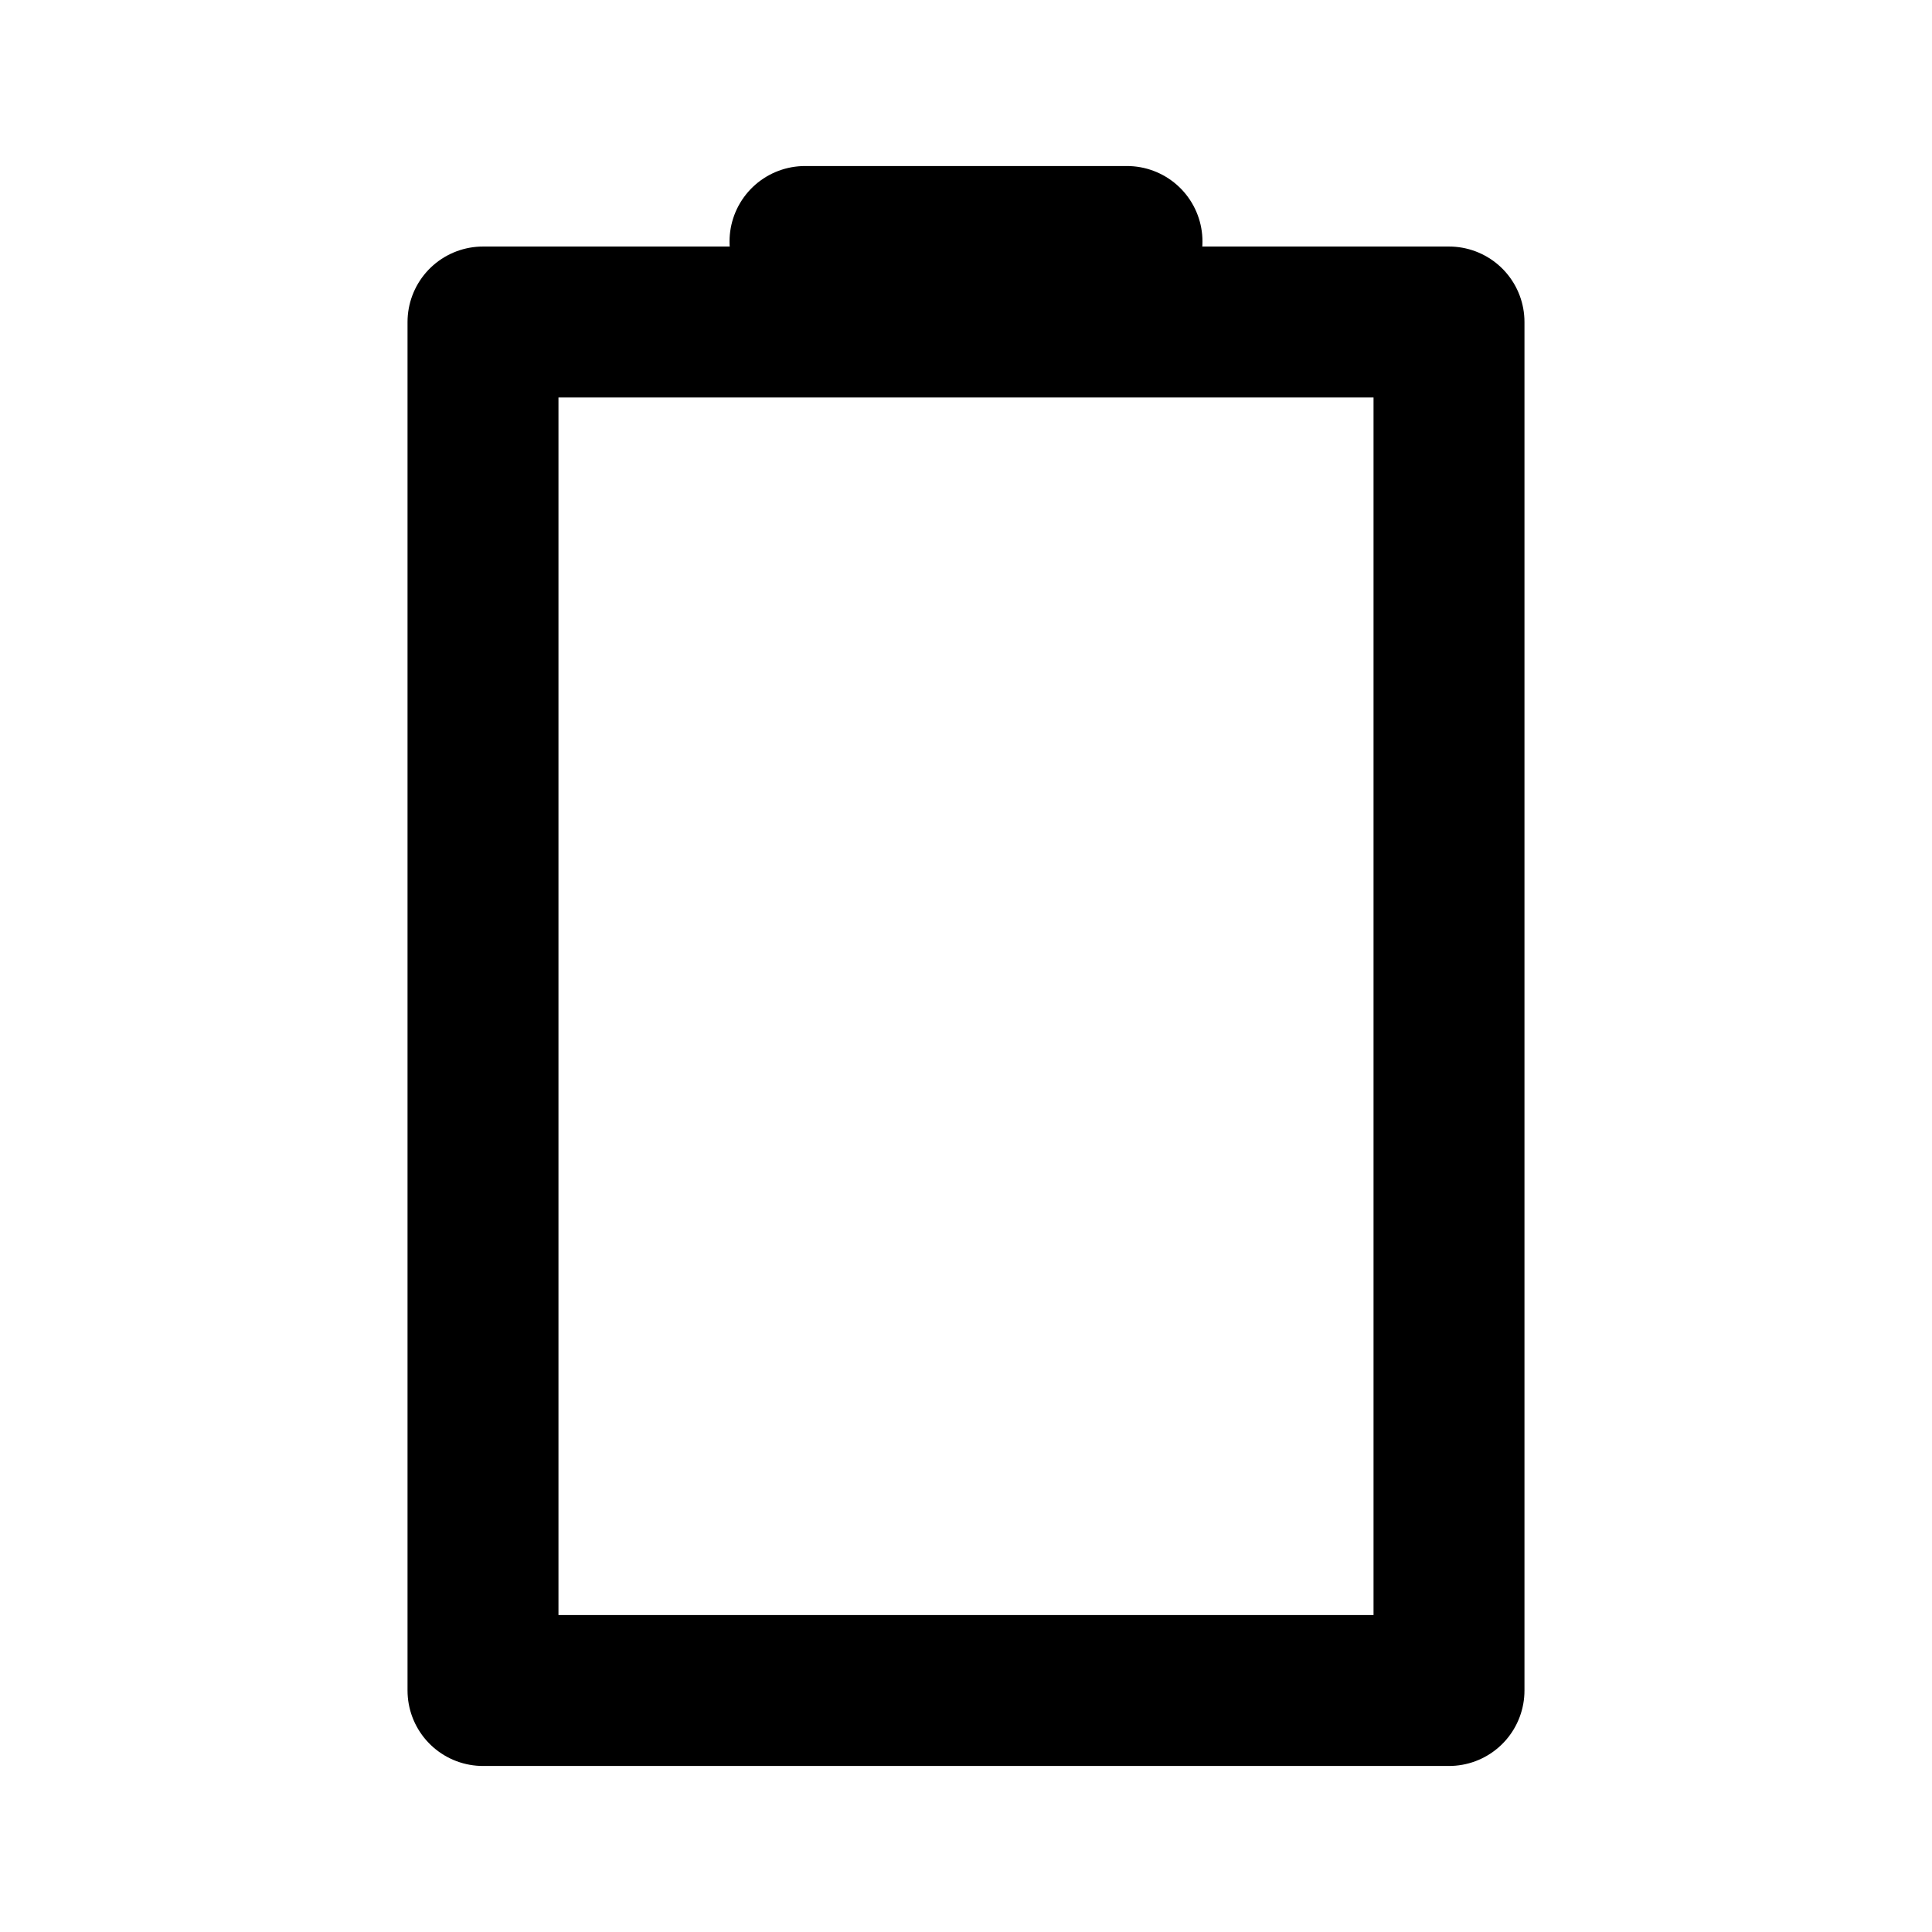 <svg role="img" xmlns="http://www.w3.org/2000/svg" width="128px" height="128px" viewBox="0 0 24 24" aria-labelledby="batteryAltIconTitle" stroke="currentColor" stroke-width="1.875" stroke-linecap="round" stroke-linejoin="round" fill="none" color="#000"> <title id="batteryAltIconTitle">Battery</title> <path d="M14 3h-4"/> <path d="M6 4v17h12V4z"/> </svg>